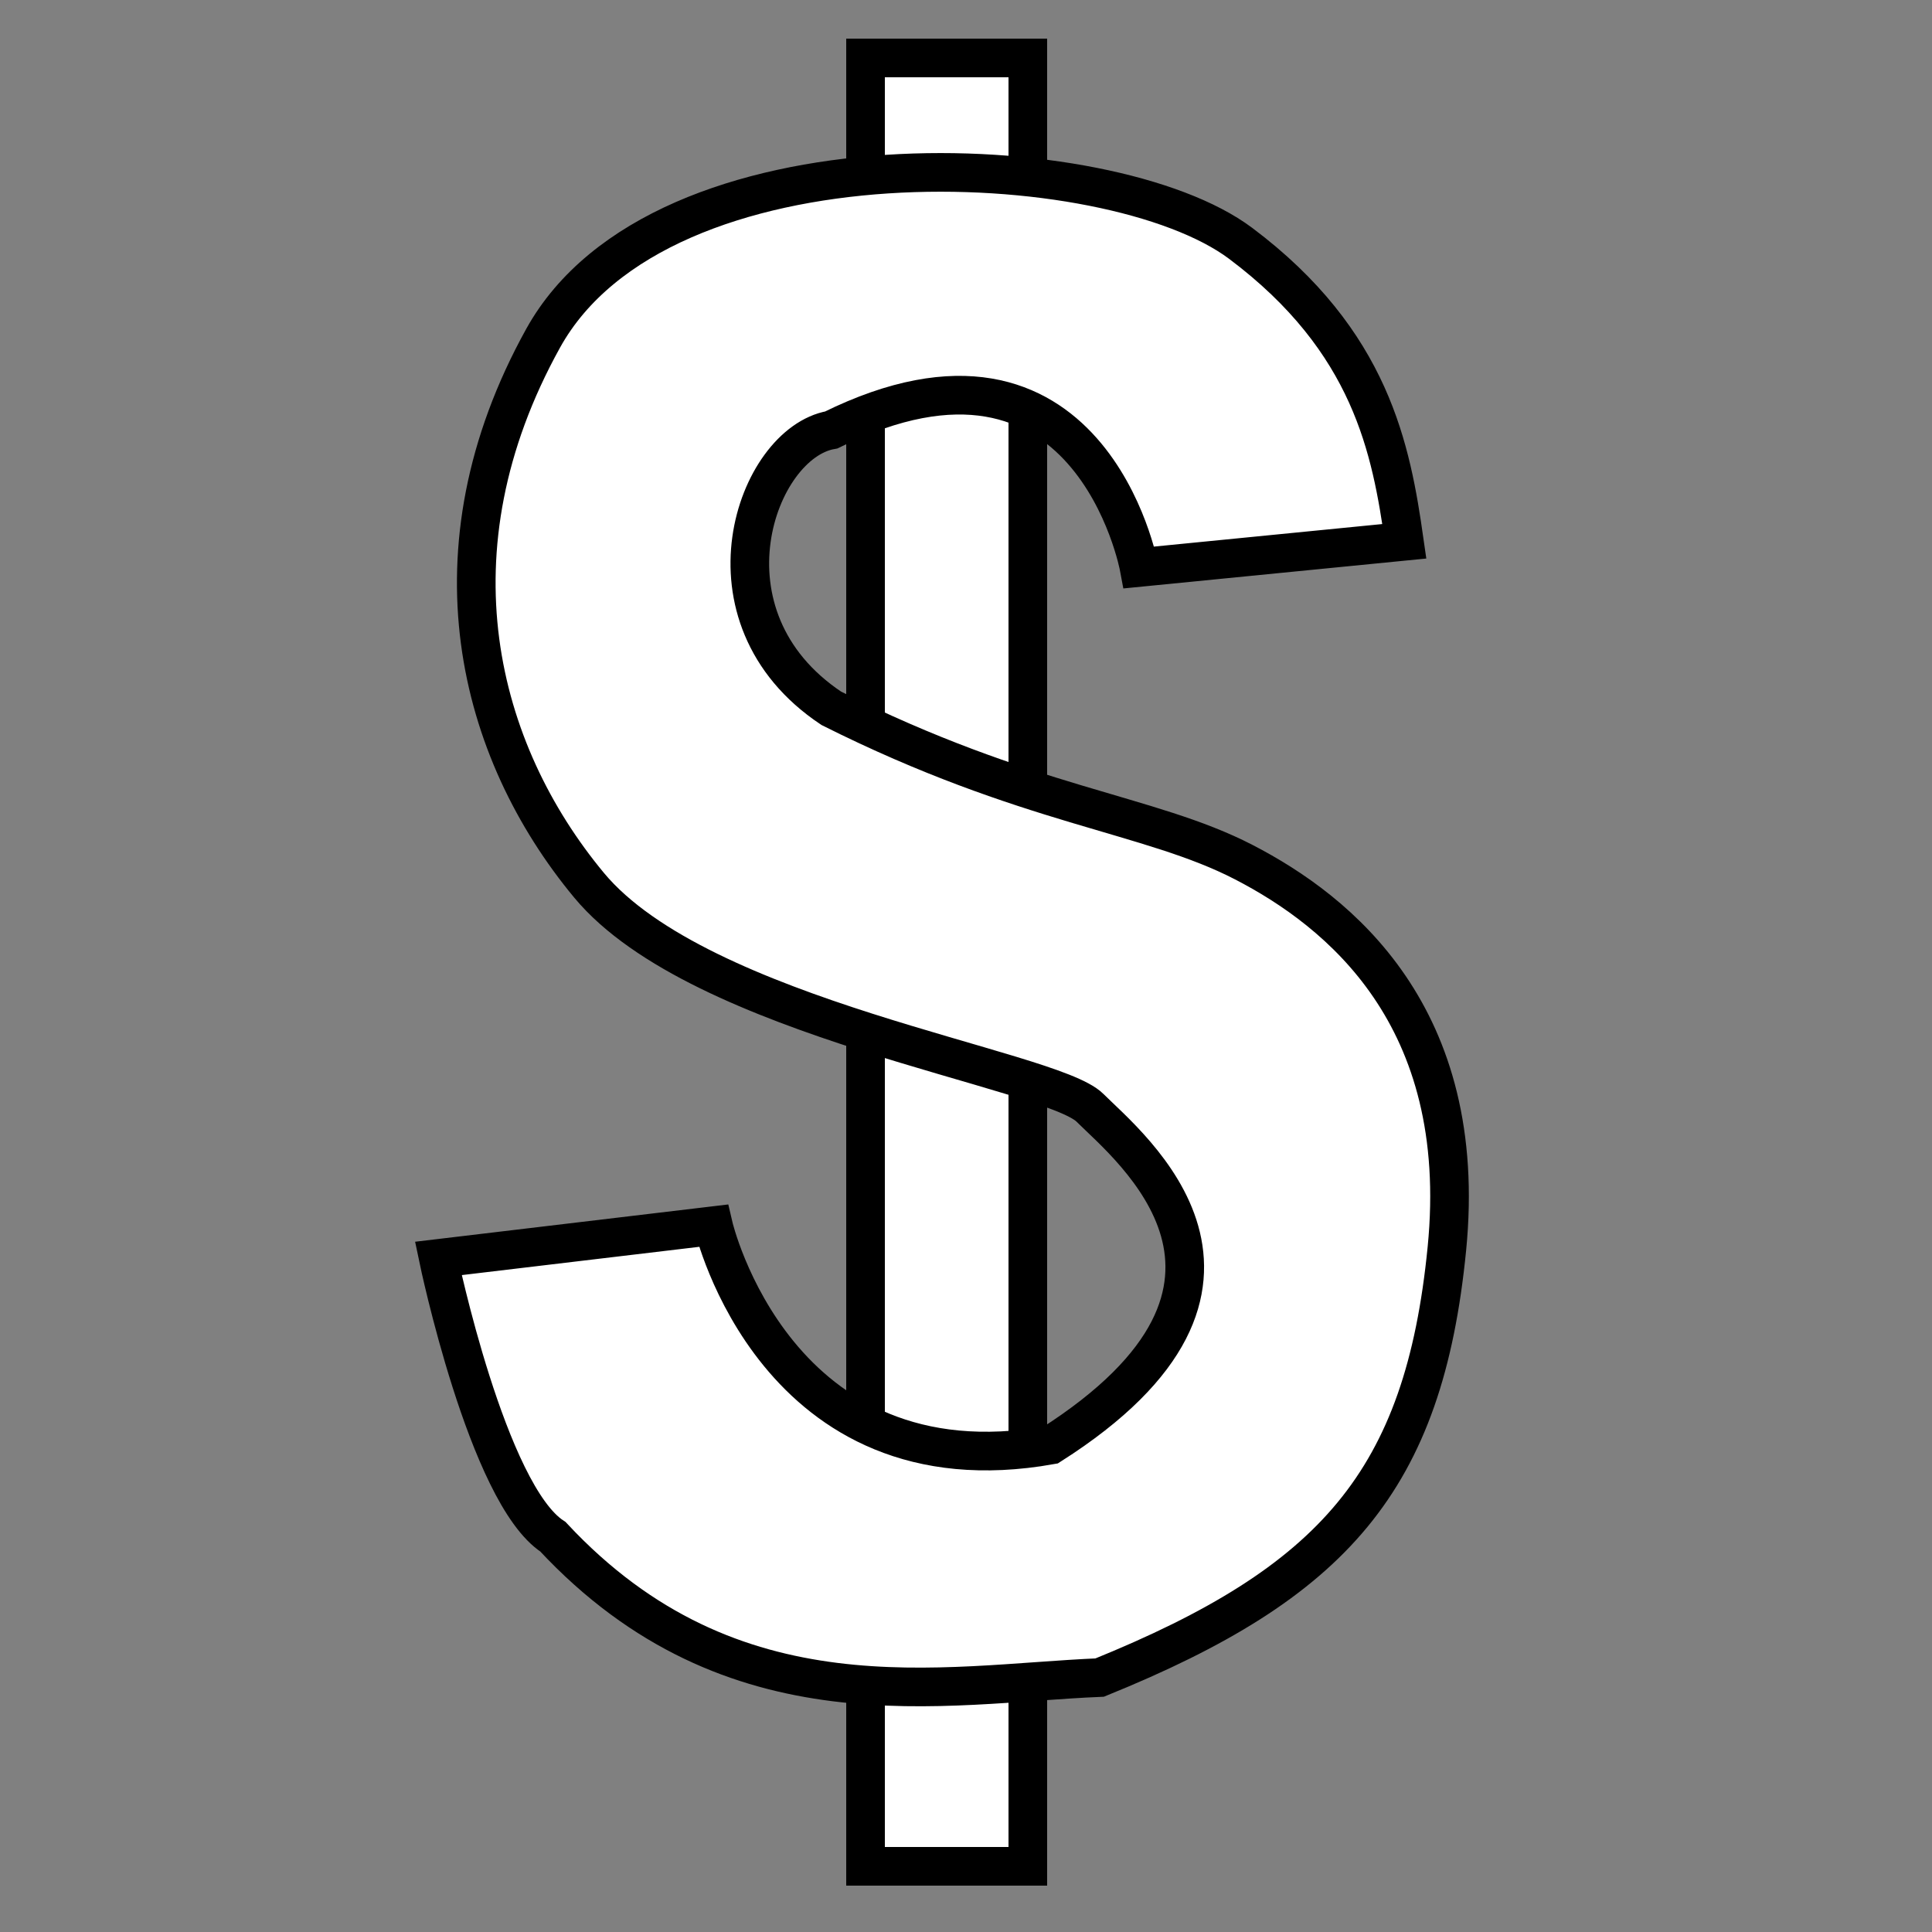 <?xml version="1.0" encoding="utf-8"?>
<!-- Generator: Adobe Illustrator 16.0.0, SVG Export Plug-In . SVG Version: 6.00 Build 0)  -->
<!DOCTYPE svg PUBLIC "-//W3C//DTD SVG 1.1//EN" "http://www.w3.org/Graphics/SVG/1.1/DTD/svg11.dtd">
<svg version="1.1" id="Layer_1" xmlns="http://www.w3.org/2000/svg" xmlns:xlink="http://www.w3.org/1999/xlink" x="0px" y="0px"
	 width="500px" height="500px" viewBox="0 0 500 500" enable-background="new 0 0 500 500" xml:space="preserve">
<rect x="0" y="0" width="500" height="500" fill="#808080" stroke="none"/>
<rect x="224" y="15" fill="#FFFFFF" stroke="#000000" stroke-width="10" stroke-miterlimit="10" width="42" height="468"/>
<path fill="#FFFFFF" stroke="#000000" stroke-width="10" stroke-miterlimit="10" d="M363.44,140.085l-68.646,6.779
	c0,0-12.712-68.646-79.661-35.593c-19.492,3.39-35.593,48.305,0,72.034c50.864,25.502,82.203,27.119,106.779,39.831
	c24.576,12.712,58.476,39.831,52.543,100c-5.933,60.168-29.261,86.438-89.858,111.017c-40.648,1.693-94.888,13.56-141.498-36.44
	c-16.949-11.018-29.661-72.033-29.661-72.033l71.187-8.476c0,0,16.102,69.491,87.288,56.78c65.255-41.525,20.34-77.118,10.17-87.289
	c-10.17-10.17-100.848-22.881-129.661-57.626c-28.813-34.745-42.373-86.44-11.864-141.525c30.509-55.085,146.609-50,180.508-24.576
	C354.967,88.392,360.051,116.356,363.44,140.085z"/>
</svg>
